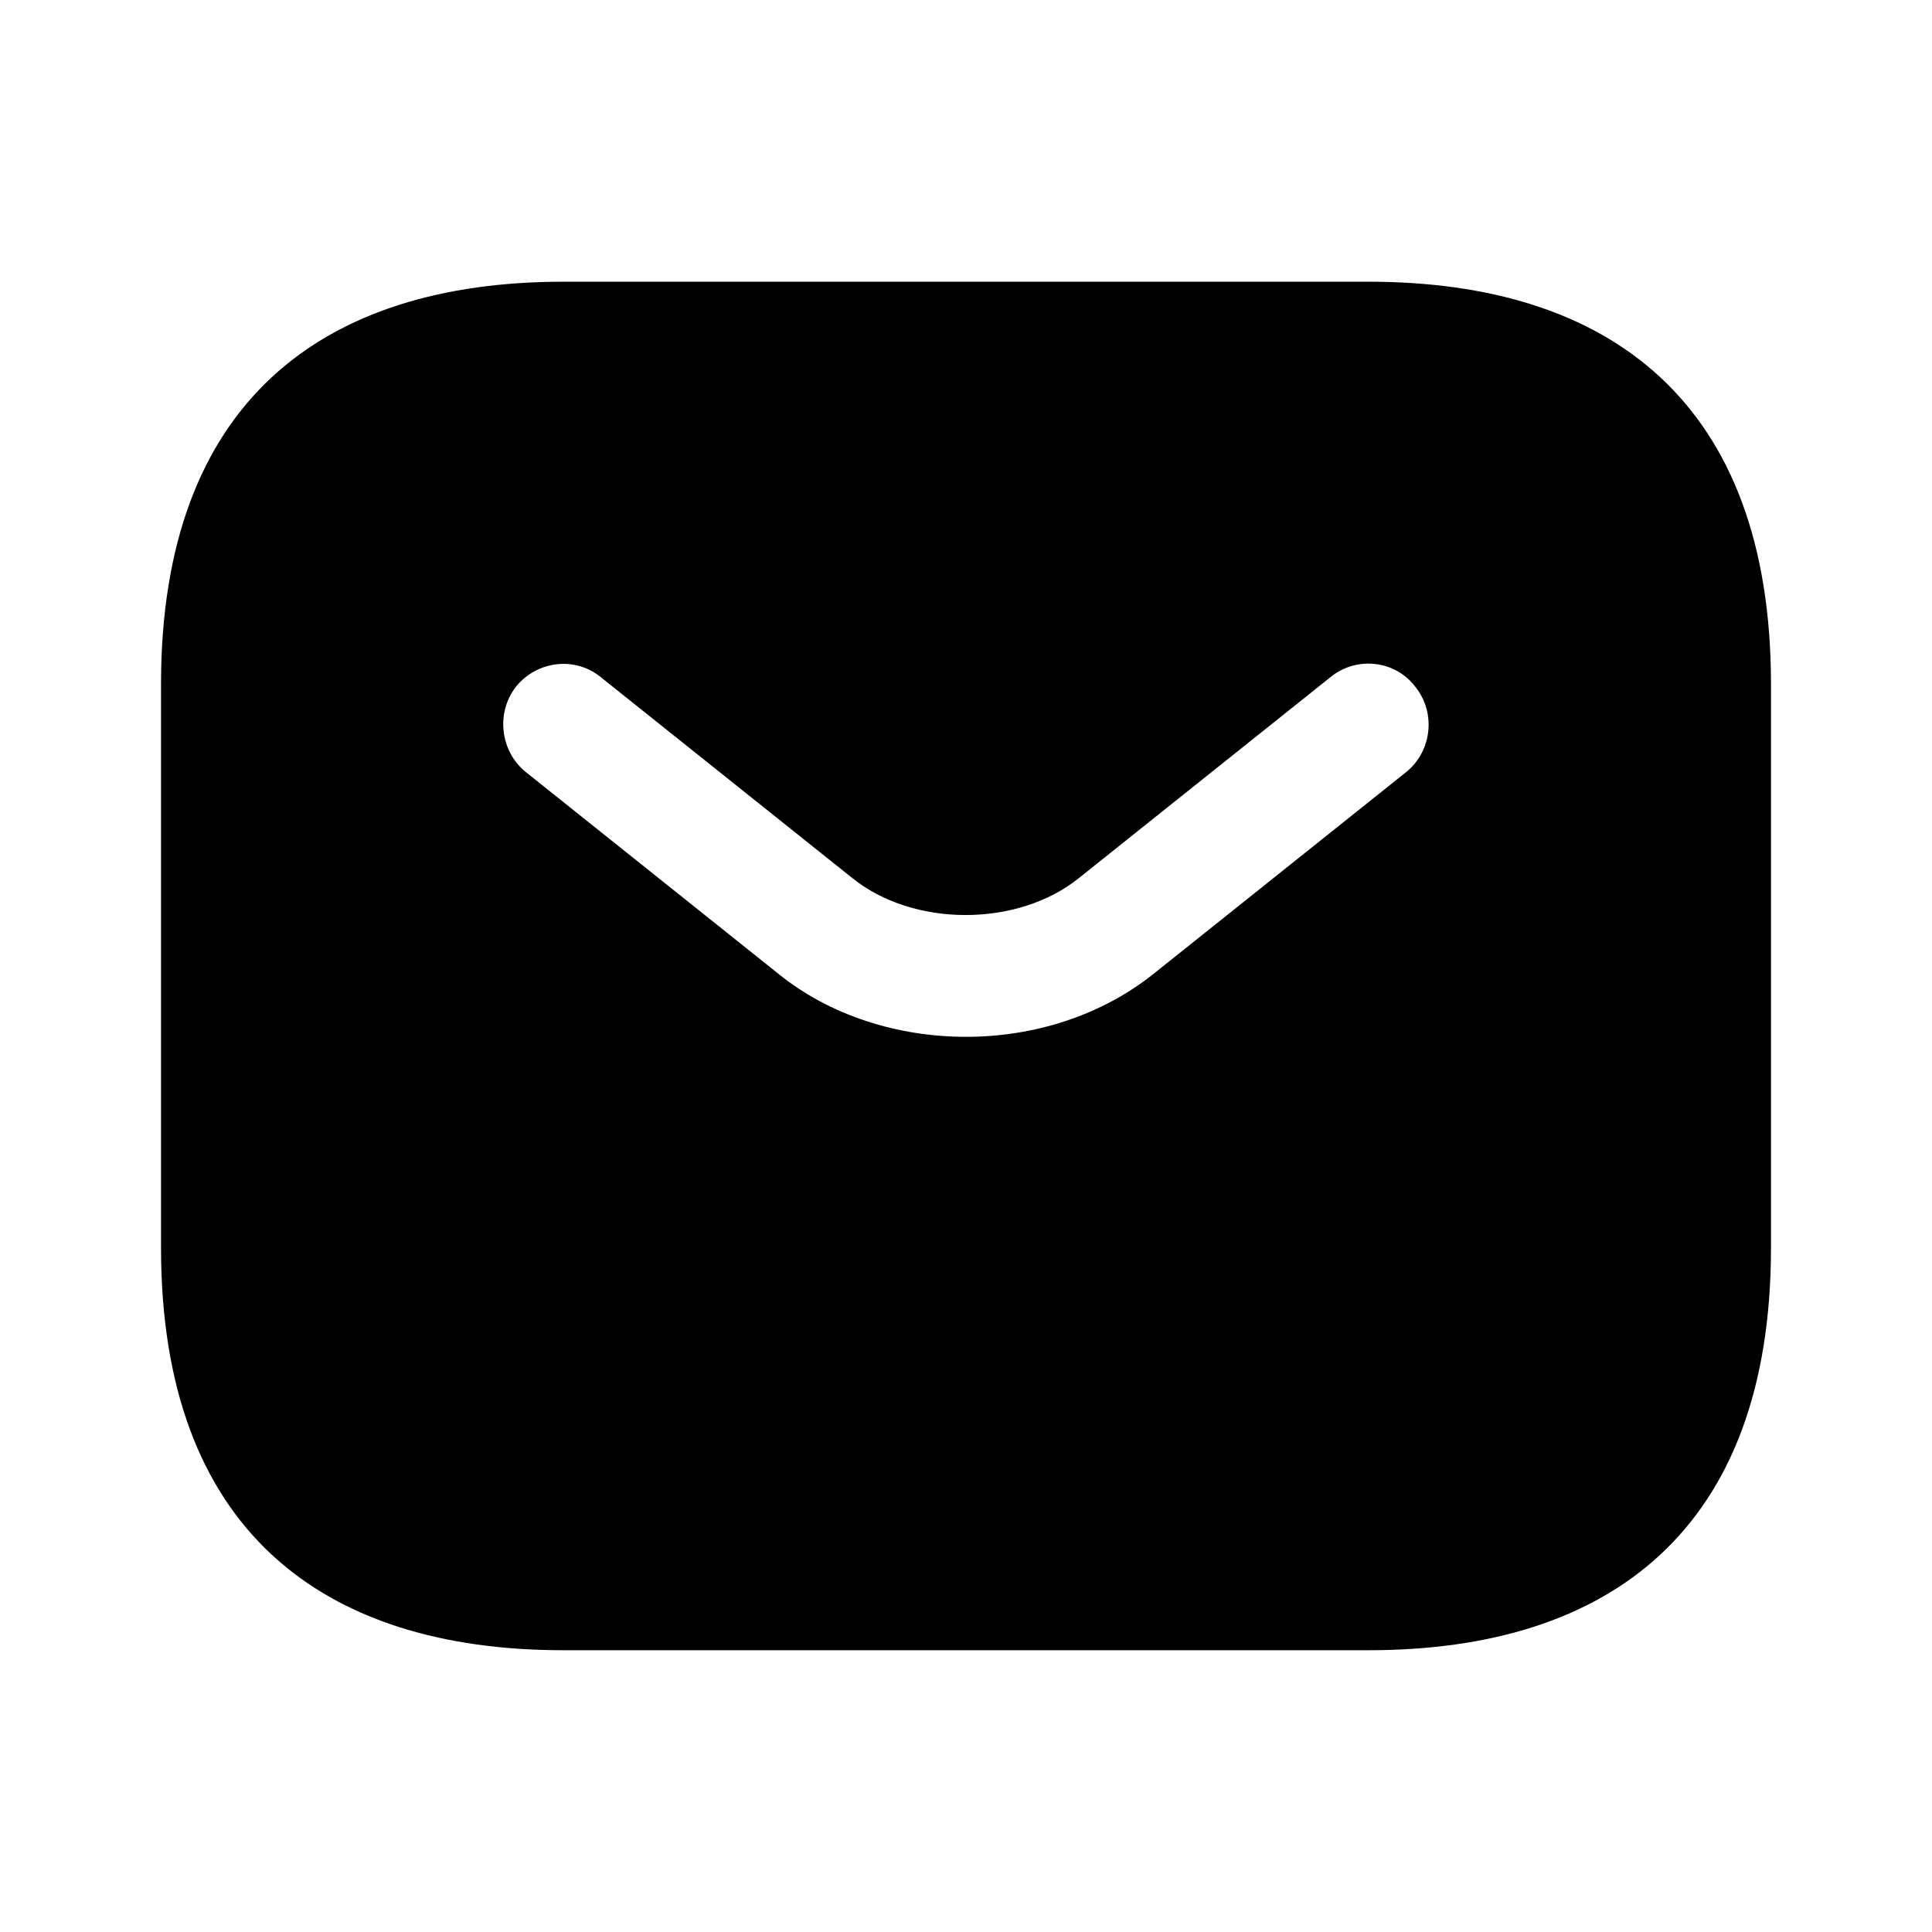 <svg width="32" height="32" viewBox="0 0 32 32" fill="none" xmlns="http://www.w3.org/2000/svg">
<path d="M22.667 4.666H9.333C5.333 4.666 2.667 6.666 2.667 11.333V20.666C2.667 25.333 5.333 27.333 9.333 27.333H22.667C26.667 27.333 29.333 25.333 29.333 20.666V11.333C29.333 6.666 26.667 4.666 22.667 4.666ZM23.293 12.786L19.12 16.119C18.24 16.826 17.12 17.173 16 17.173C14.88 17.173 13.747 16.826 12.88 16.119L8.707 12.786C8.28 12.439 8.213 11.799 8.547 11.373C8.893 10.946 9.52 10.866 9.947 11.213L14.12 14.546C15.133 15.359 16.853 15.359 17.867 14.546L22.04 11.213C22.467 10.866 23.107 10.933 23.44 11.373C23.787 11.799 23.72 12.439 23.293 12.786Z" fill="black"/>
</svg>

